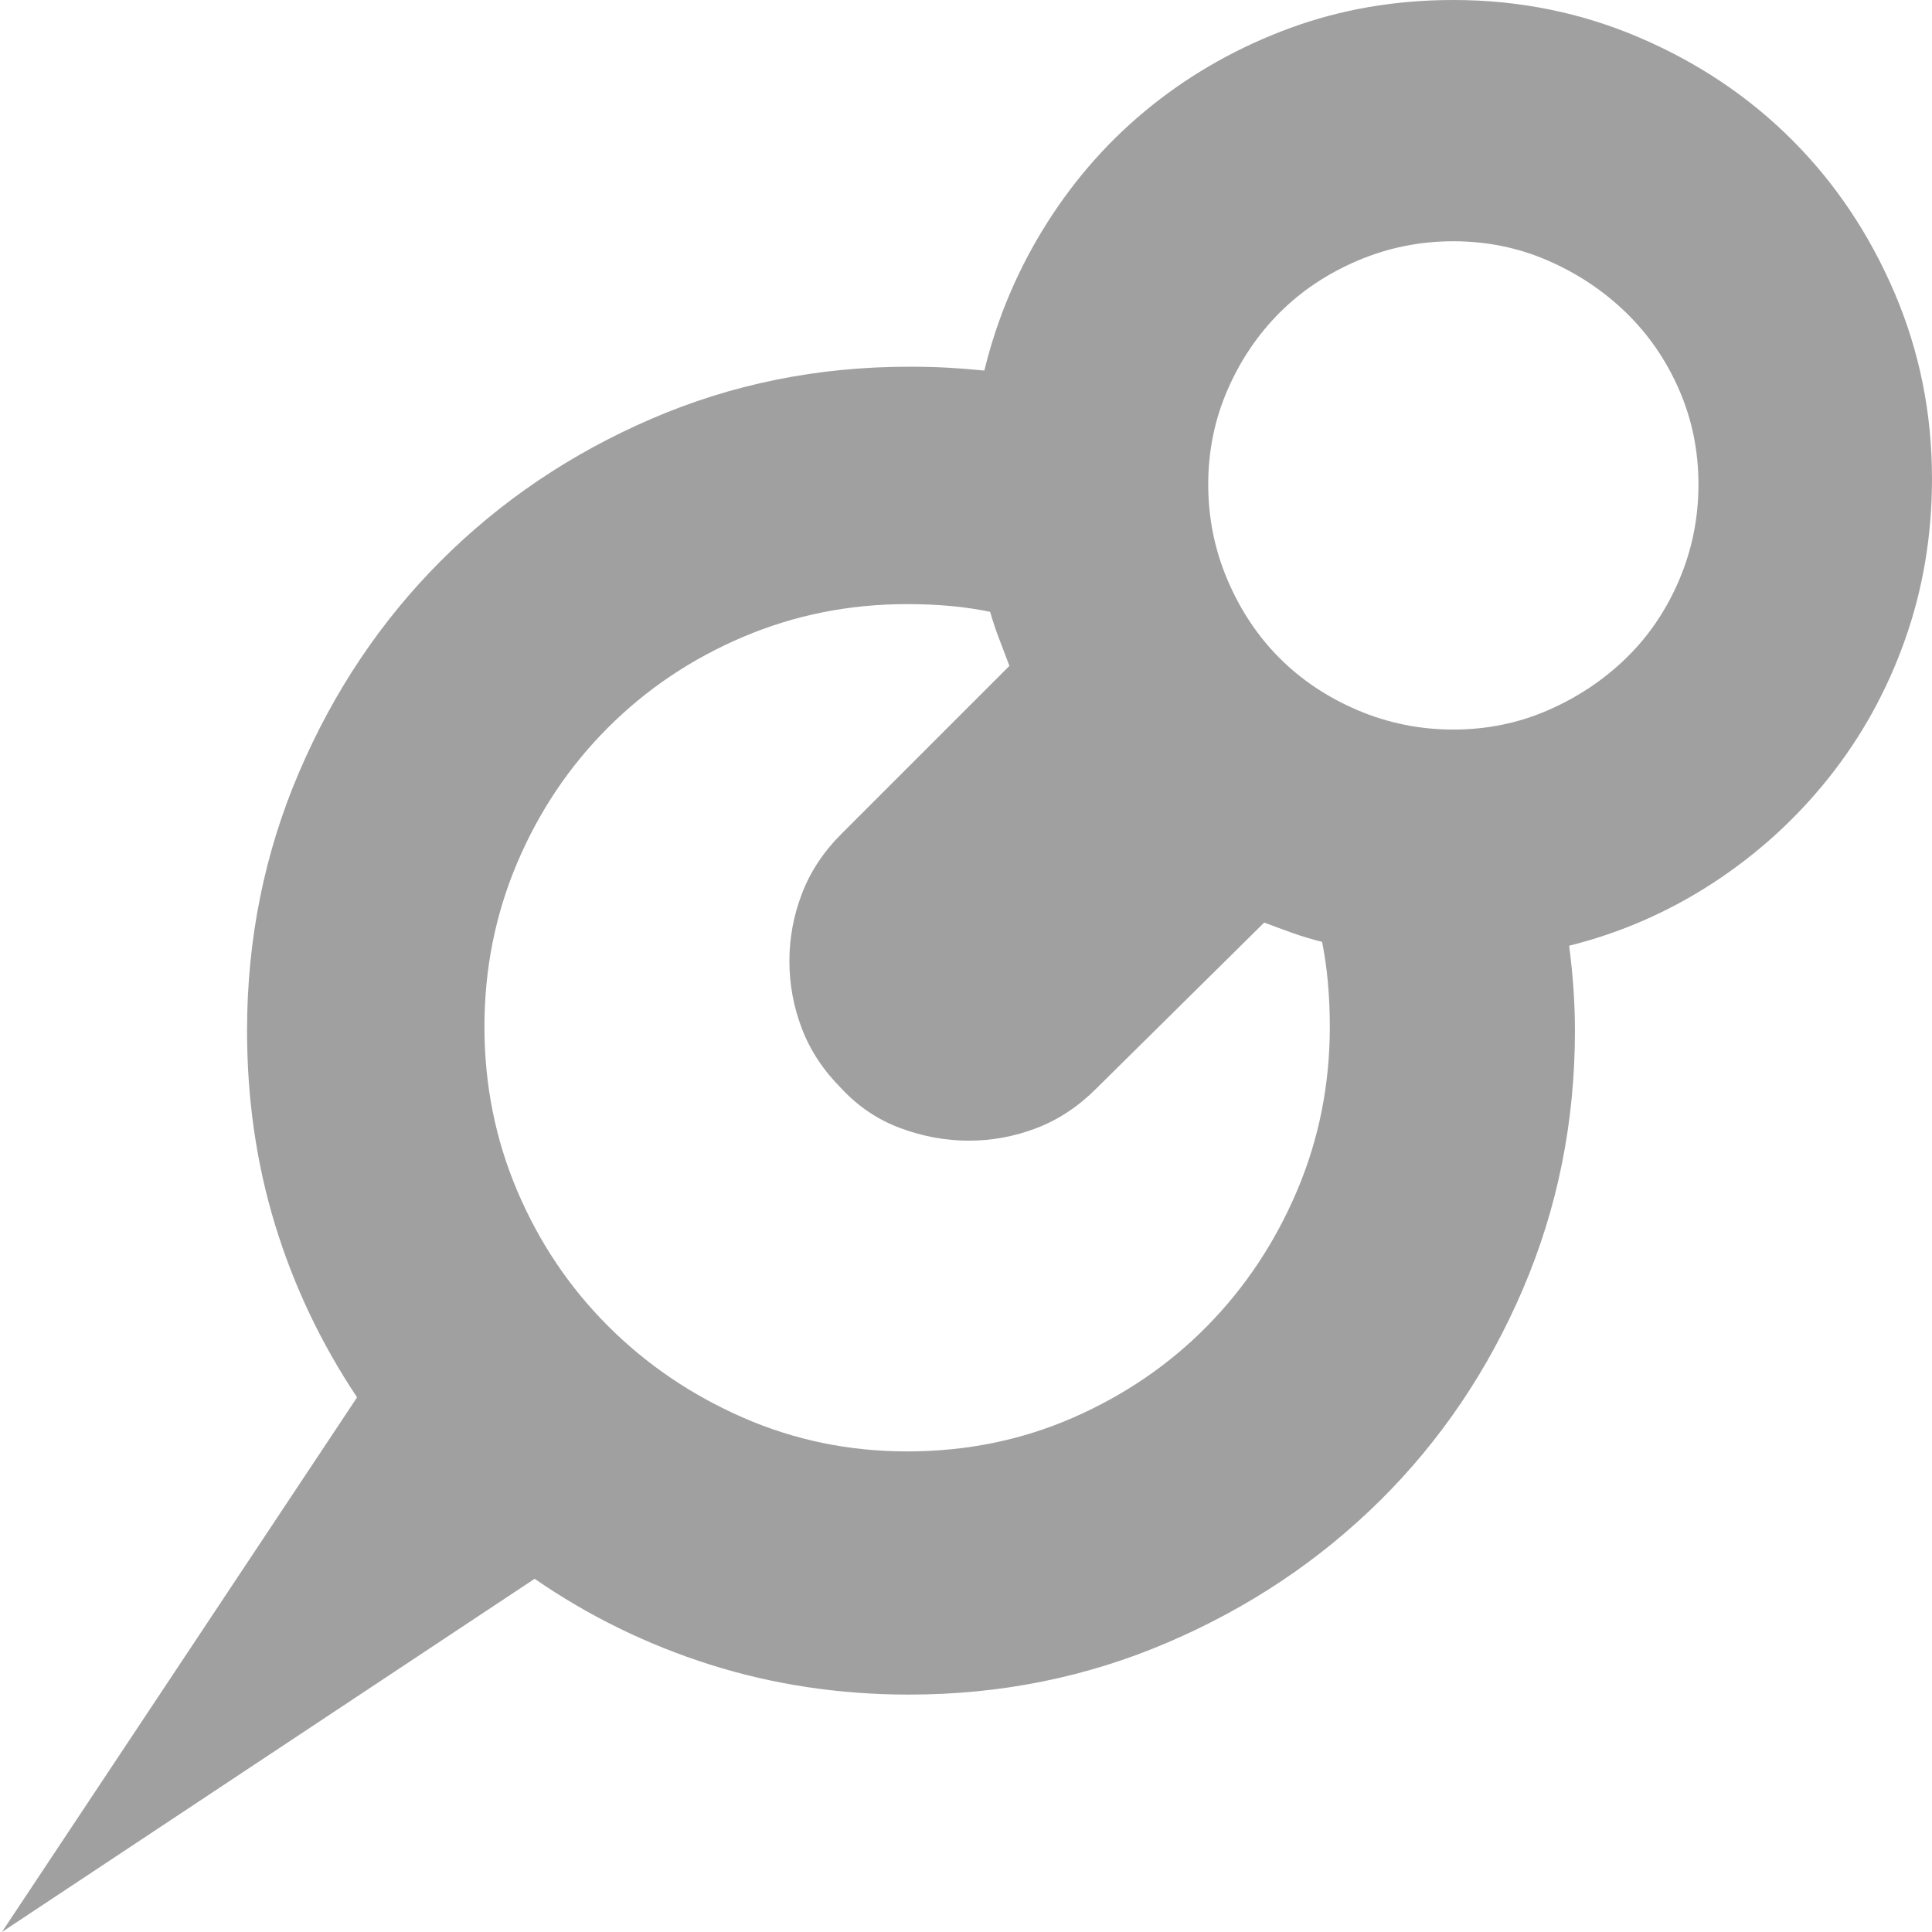 <svg t="1653297994238" class="icon" viewBox="0 0 1024 1024" version="1.1" xmlns="http://www.w3.org/2000/svg" p-id="40059" width="12" height="12"><path d="M1024 253.698q0 45.011-14.322 85.419t-40.408 73.143-61.379 55.752-76.212 33.247q3.069 23.528 3.069 45.011 0 72.631-27.62 137.079t-75.7 112.016-112.527 75.189-137.079 27.62q-55.241 0-105.367-15.856t-93.091-45.522l-282.342 187.205 188.228-283.365q-28.643-42.965-43.477-91.556t-14.833-102.809q0-72.631 27.62-137.079t75.189-112.016 111.504-75.189 136.567-27.62q11.253 0 20.46 0.511t19.437 1.534q10.23-41.942 33.247-78.258t55.752-62.402 73.143-40.919 86.442-14.833q52.172 0 98.717 19.948t80.815 54.218 54.218 80.815 19.948 98.717zM480.799 769.279q47.057 0 87.976-17.902t71.097-48.591 47.568-71.608 17.391-86.953q0-24.551-4.092-45.011-8.184-2.046-15.345-4.603t-15.345-5.626l-88.999 87.976q-14.322 14.322-31.712 20.971t-35.804 6.649-36.316-6.649-31.201-20.971q-14.322-14.322-20.971-31.712t-6.649-35.804 6.649-35.804 20.971-31.712l88.999-88.999q-3.069-8.184-5.626-14.833t-4.603-13.81q-19.437-4.092-43.988-4.092-46.034 0-86.953 17.391t-71.608 48.08-48.08 71.608-17.391 86.953 17.391 86.953 48.08 71.608 71.608 48.591 86.953 17.902zM770.302 386.685q26.597 0 50.126-10.23t41.431-27.62 28.132-41.431 10.23-50.637-10.23-50.126-28.132-40.919-41.431-27.62-50.126-10.23-50.637 10.23-41.431 27.62-27.62 40.919-10.23 50.126 10.23 50.637 27.62 41.431 41.431 27.62 50.637 10.23z" p-id="40060" fill="#A0A0A0"></path></svg>